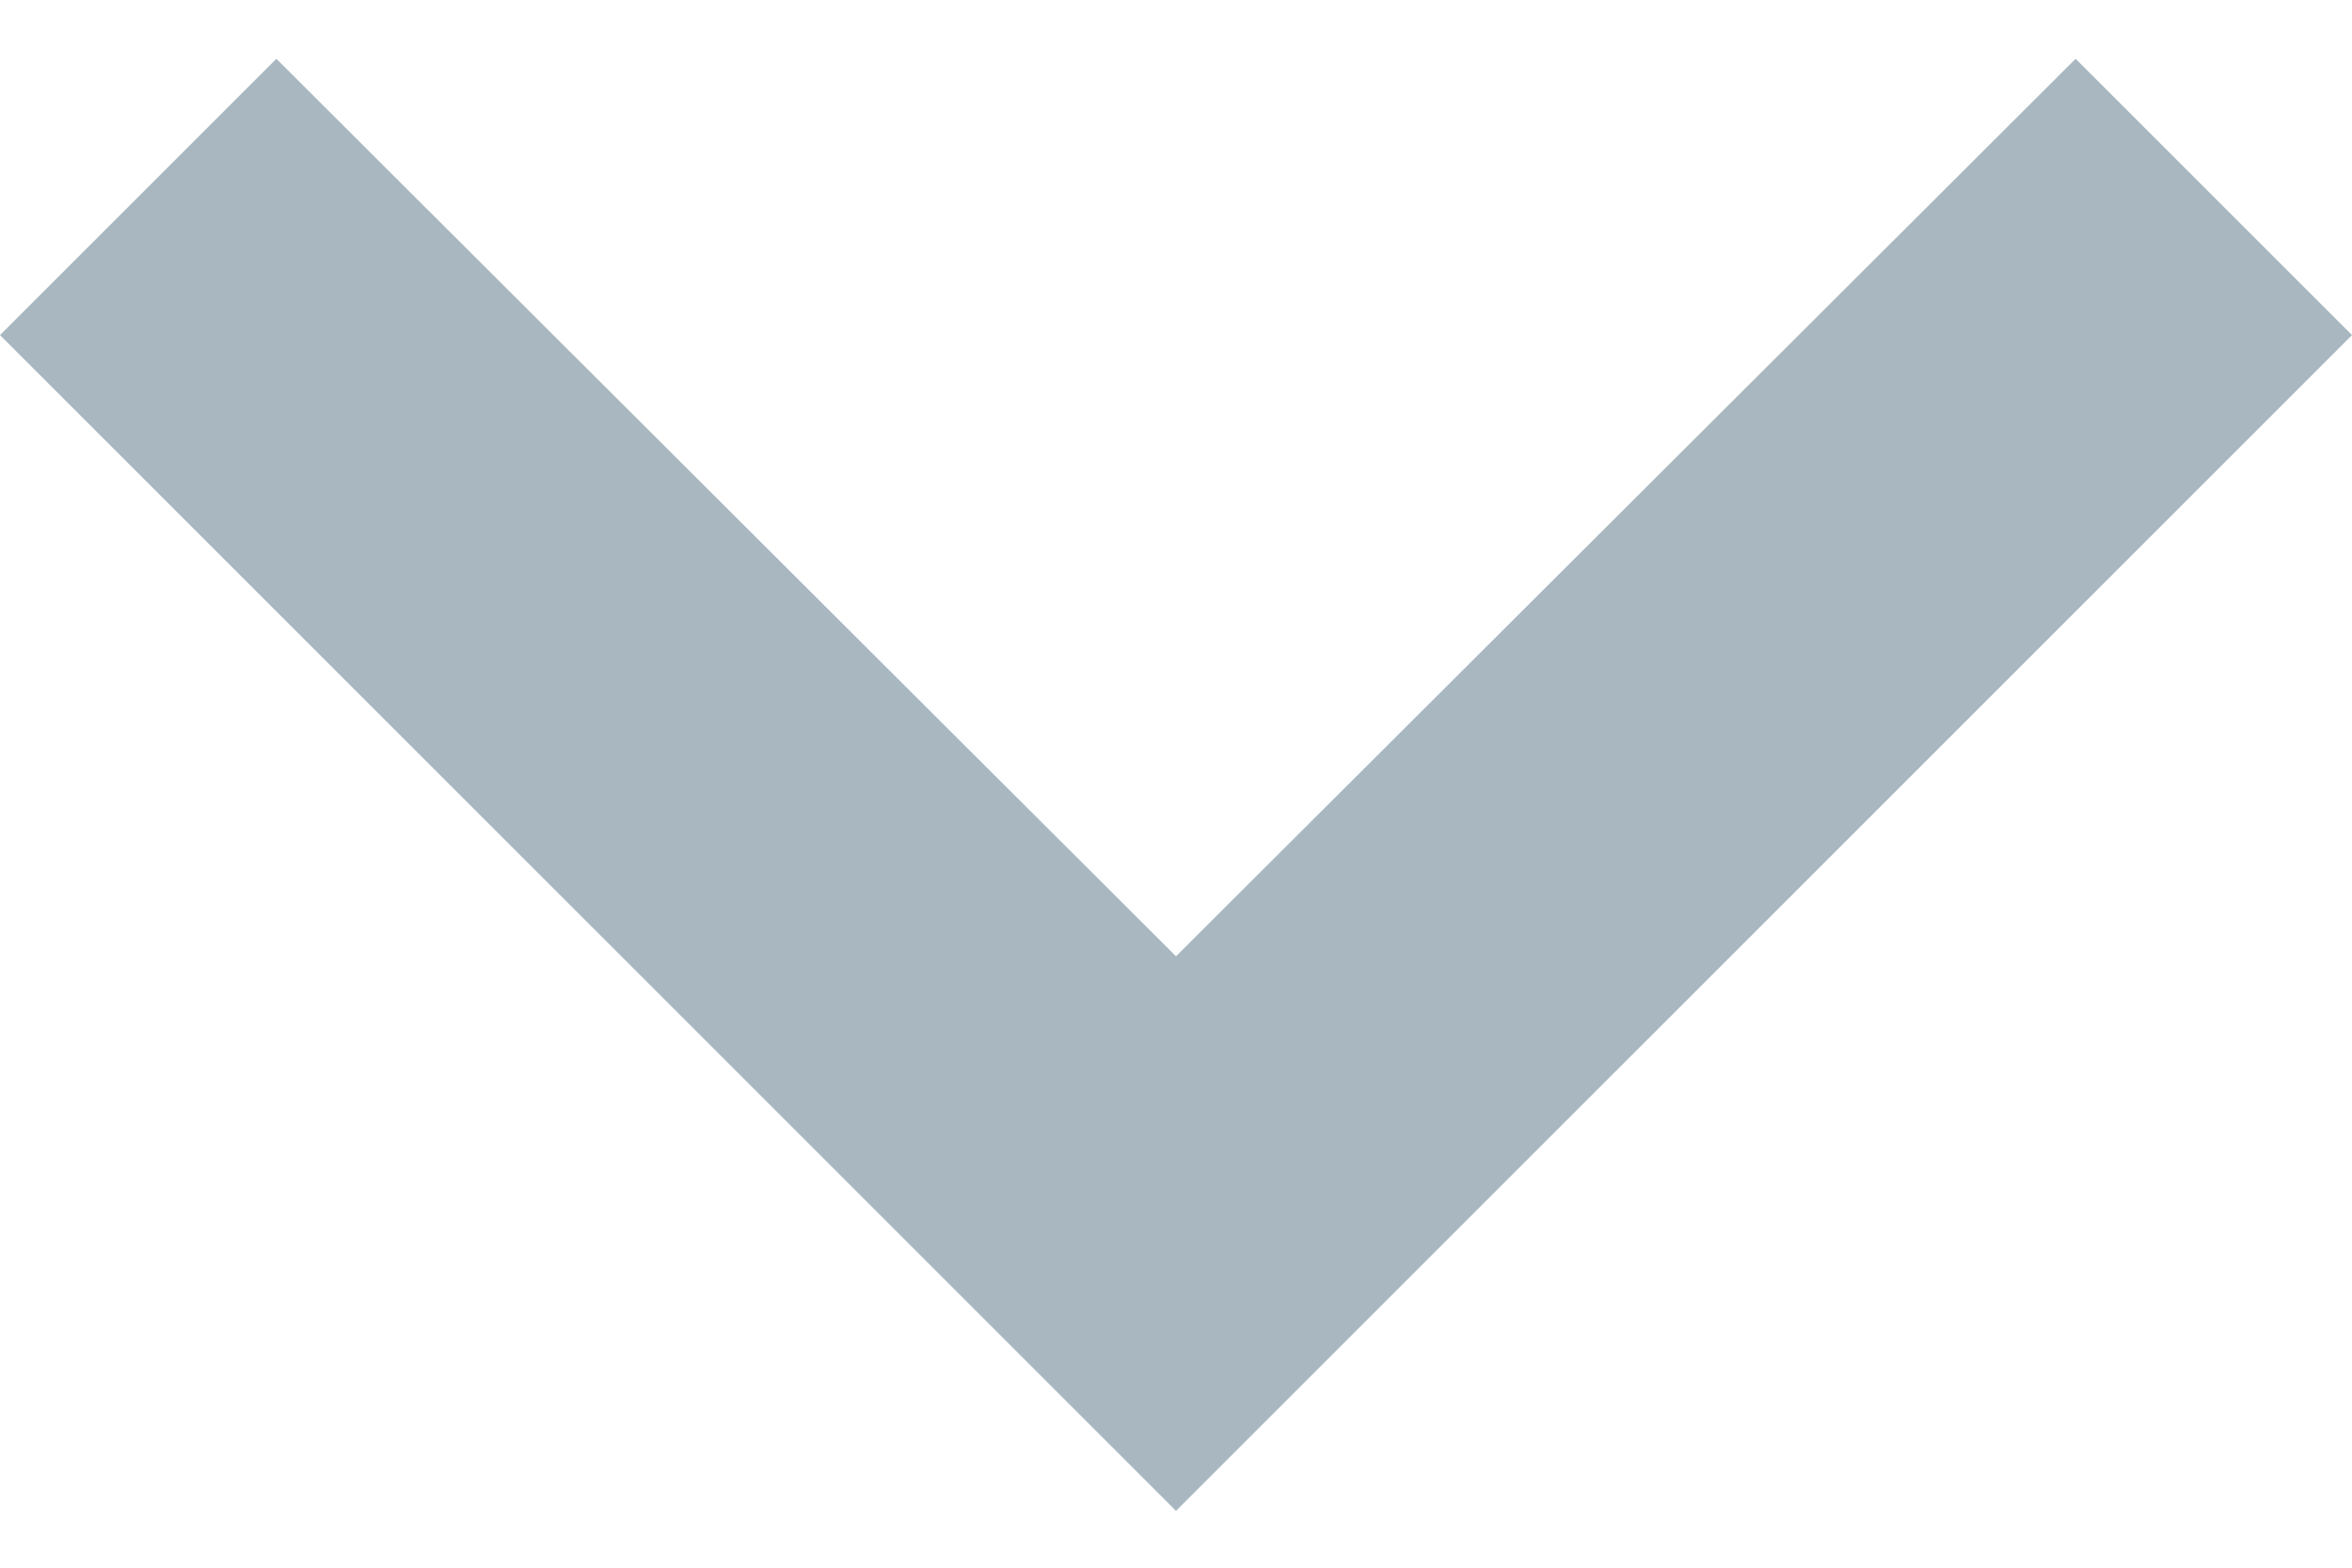 <?xml version="1.0" encoding="UTF-8"?>
<svg width="100%" height="100%" viewBox="0 0 12 8" fill="none" xmlns="http://www.w3.org/2000/svg">
    <path d="M1.41 0.3L6 4.88L10.59 0.3L12 1.71L6 7.71L0 1.71L1.41 0.3Z" fill="#9FAFB9"
        fill-opacity="0.9"/>
</svg>
